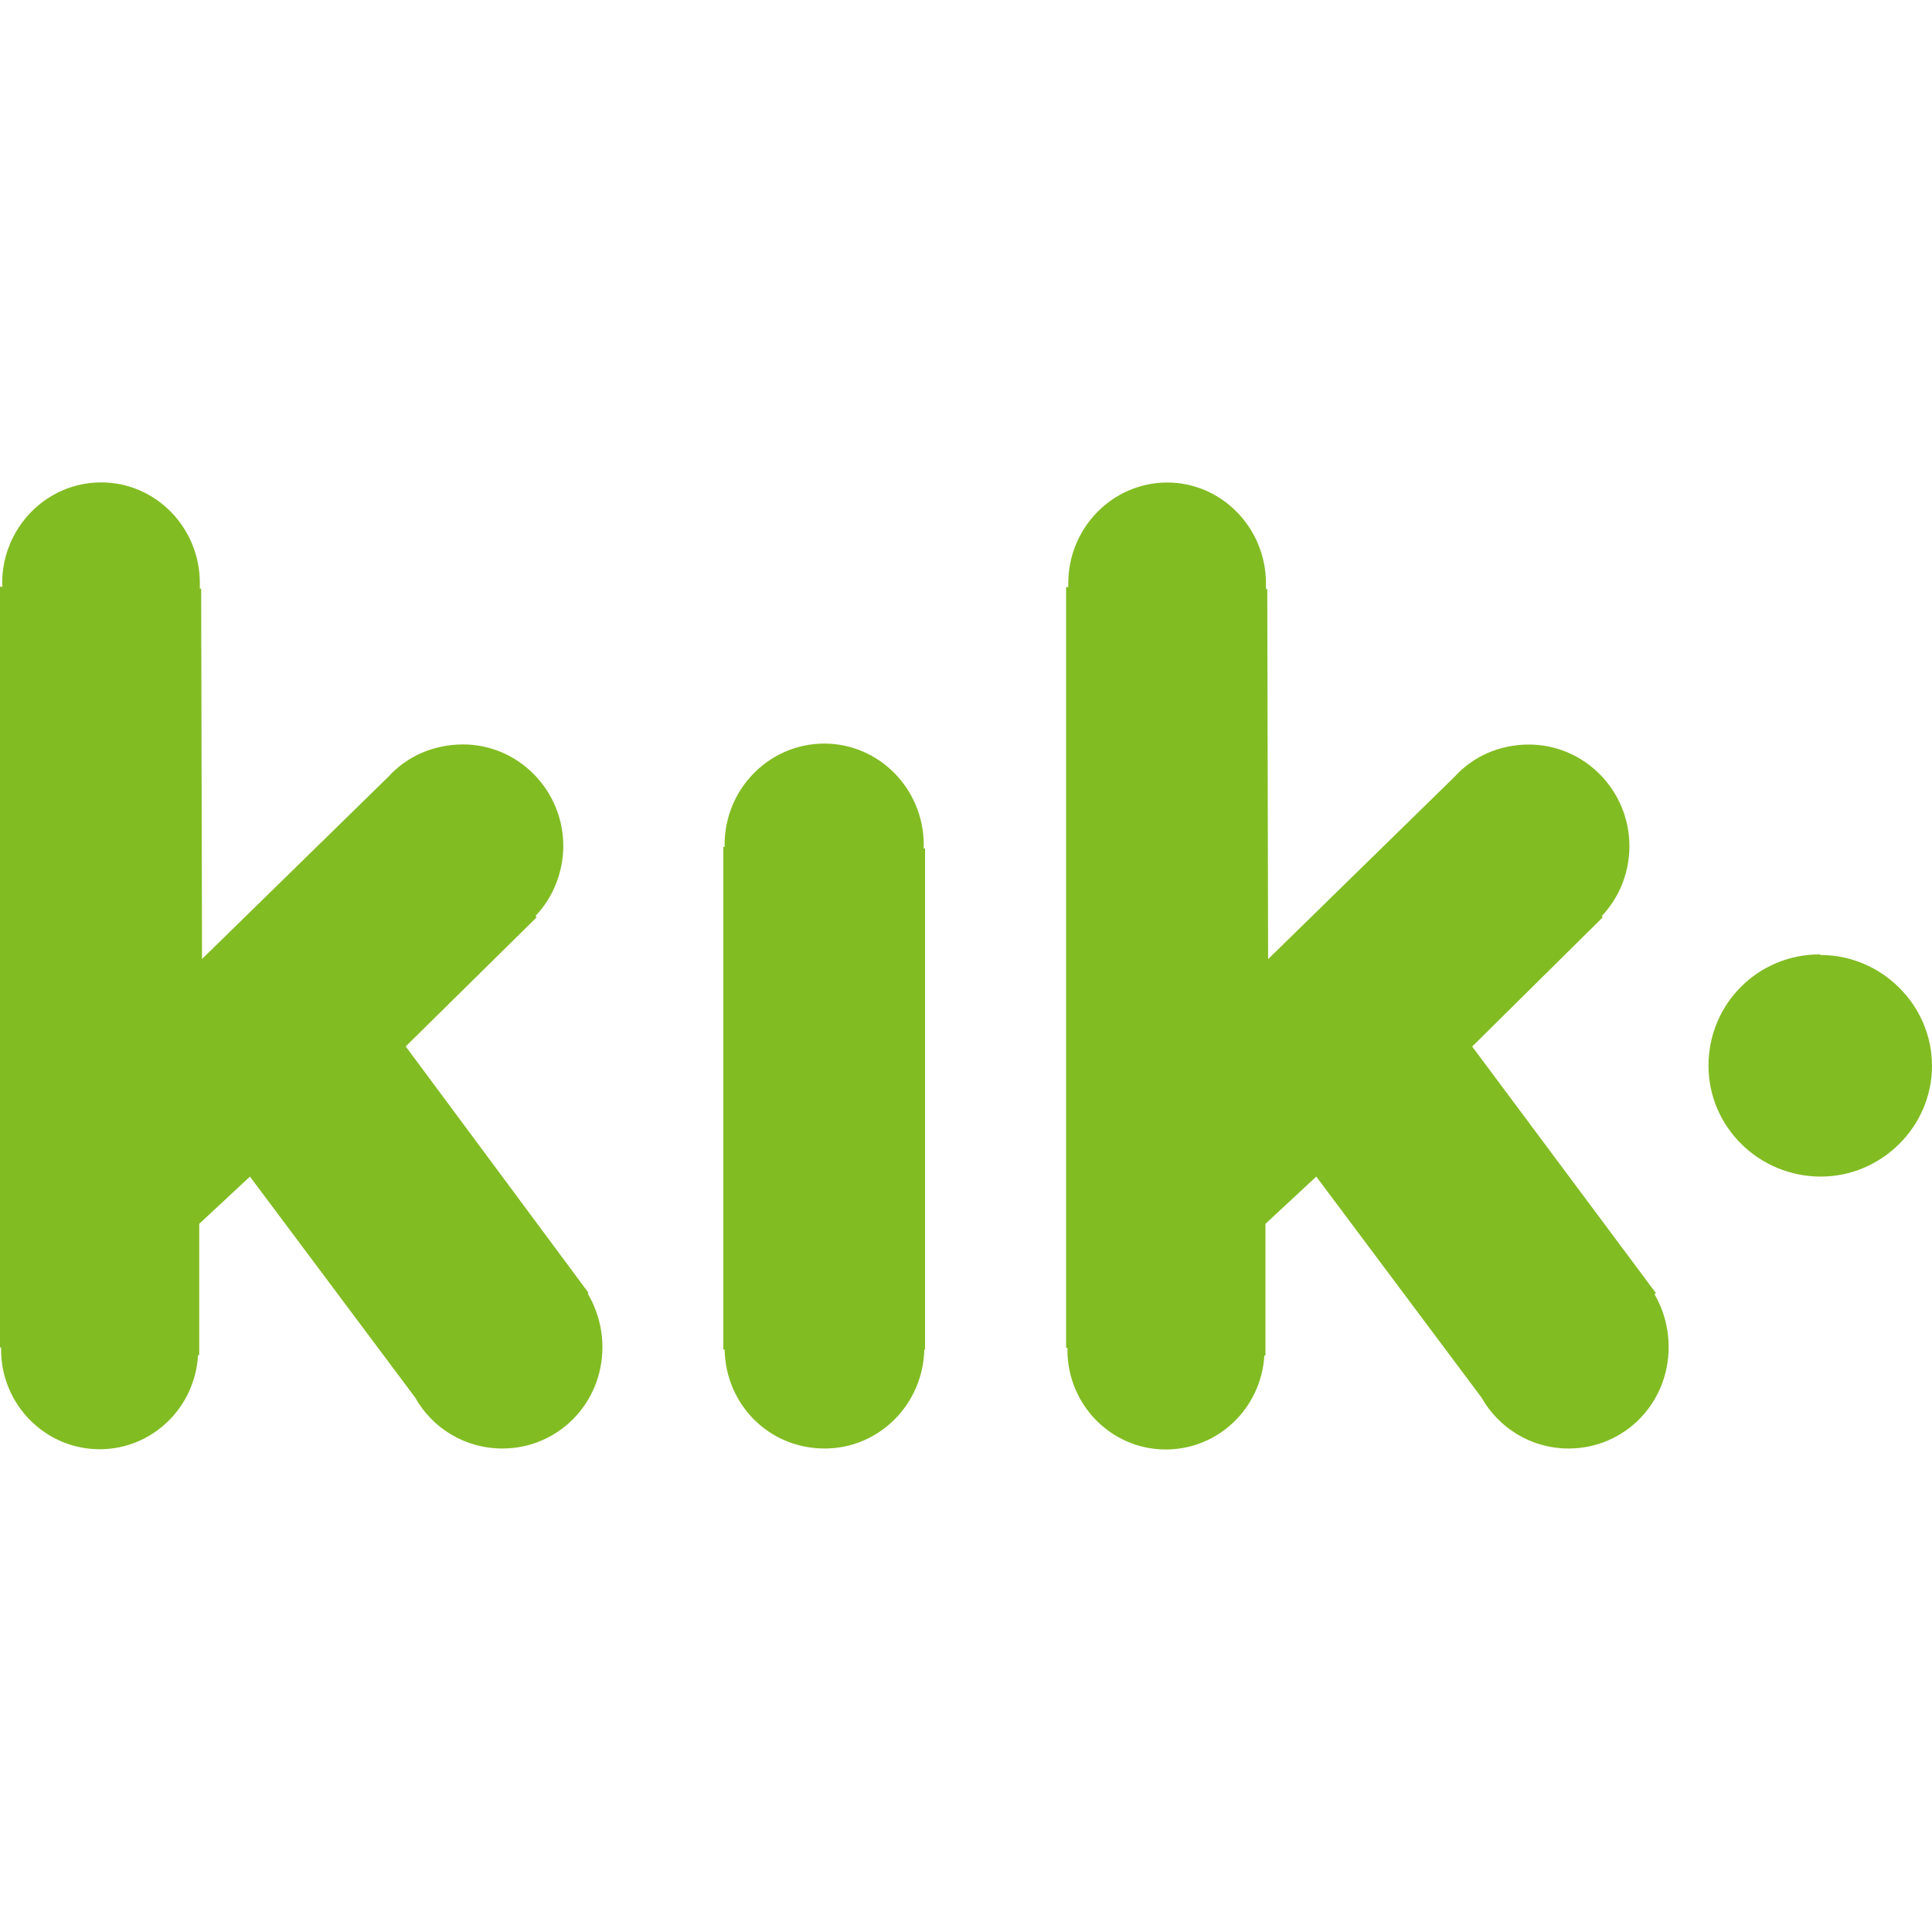 <!-- Generated by IcoMoon.io -->
<svg version="1.1" xmlns="http://www.w3.org/2000/svg" width="16" height="16" viewBox="0 0 16 16">
<title>kik</title>
<path fill="#82bc23" d="M7.655 11.168c-0.007 0.459-0.373 0.828-0.825 0.828-0.459 0-0.82-0.361-0.829-0.82h-0.011v-4.162h0.011v-0.019c0-0.462 0.371-0.837 0.825-0.837s0.824 0.375 0.824 0.839v0.030h0.011v4.15h-0.011zM15.079 7.909c0.5 0 0.921 0.412 0.921 0.918s-0.421 0.917-0.921 0.917c-0.511 0-0.93-0.41-0.93-0.919 0-0.511 0.41-0.921 0.919-0.921zM13.69 10.699c0.081 0.13 0.129 0.288 0.129 0.457 0 0.469-0.369 0.84-0.829 0.84-0.309 0-0.579-0.171-0.72-0.421l-1.369-1.831-0.421 0.391v1.090h-0.009c-0.026 0.435-0.38 0.779-0.817 0.779-0.449 0-0.814-0.369-0.814-0.825v-0.017h-0.011v-6.3h0.018v-0.031c0-0.46 0.367-0.835 0.82-0.835 0.449 0 0.817 0.375 0.817 0.835v0.047h0.011l0.007 3.065 1.541-1.507c0.153-0.17 0.373-0.27 0.619-0.27 0.459 0 0.832 0.38 0.832 0.84 0 0.231-0.089 0.431-0.229 0.581l0.008 0.010-1.081 1.070 1.521 2.041-0.011 0.011zM4.859 10.699c0.080 0.13 0.13 0.288 0.13 0.457 0 0.469-0.37 0.84-0.829 0.84-0.311 0-0.581-0.171-0.721-0.421l-1.369-1.831-0.42 0.391v1.087h-0.010c-0.024 0.436-0.38 0.78-0.814 0.78-0.451 0-0.817-0.37-0.817-0.825v-0.018h-0.009v-6.3h0.021c-0.003-0.010-0.003-0.019-0.003-0.029 0-0.46 0.367-0.835 0.82-0.835 0.45 0 0.817 0.373 0.817 0.833v0.047h0.011l0.007 3.067 1.541-1.507c0.153-0.17 0.375-0.27 0.621-0.27 0.458 0 0.83 0.38 0.83 0.84 0 0.22-0.087 0.431-0.231 0.581l0.011 0.010-1.085 1.070 1.514 2.041-0.011 0.011z"></path>
</svg>
